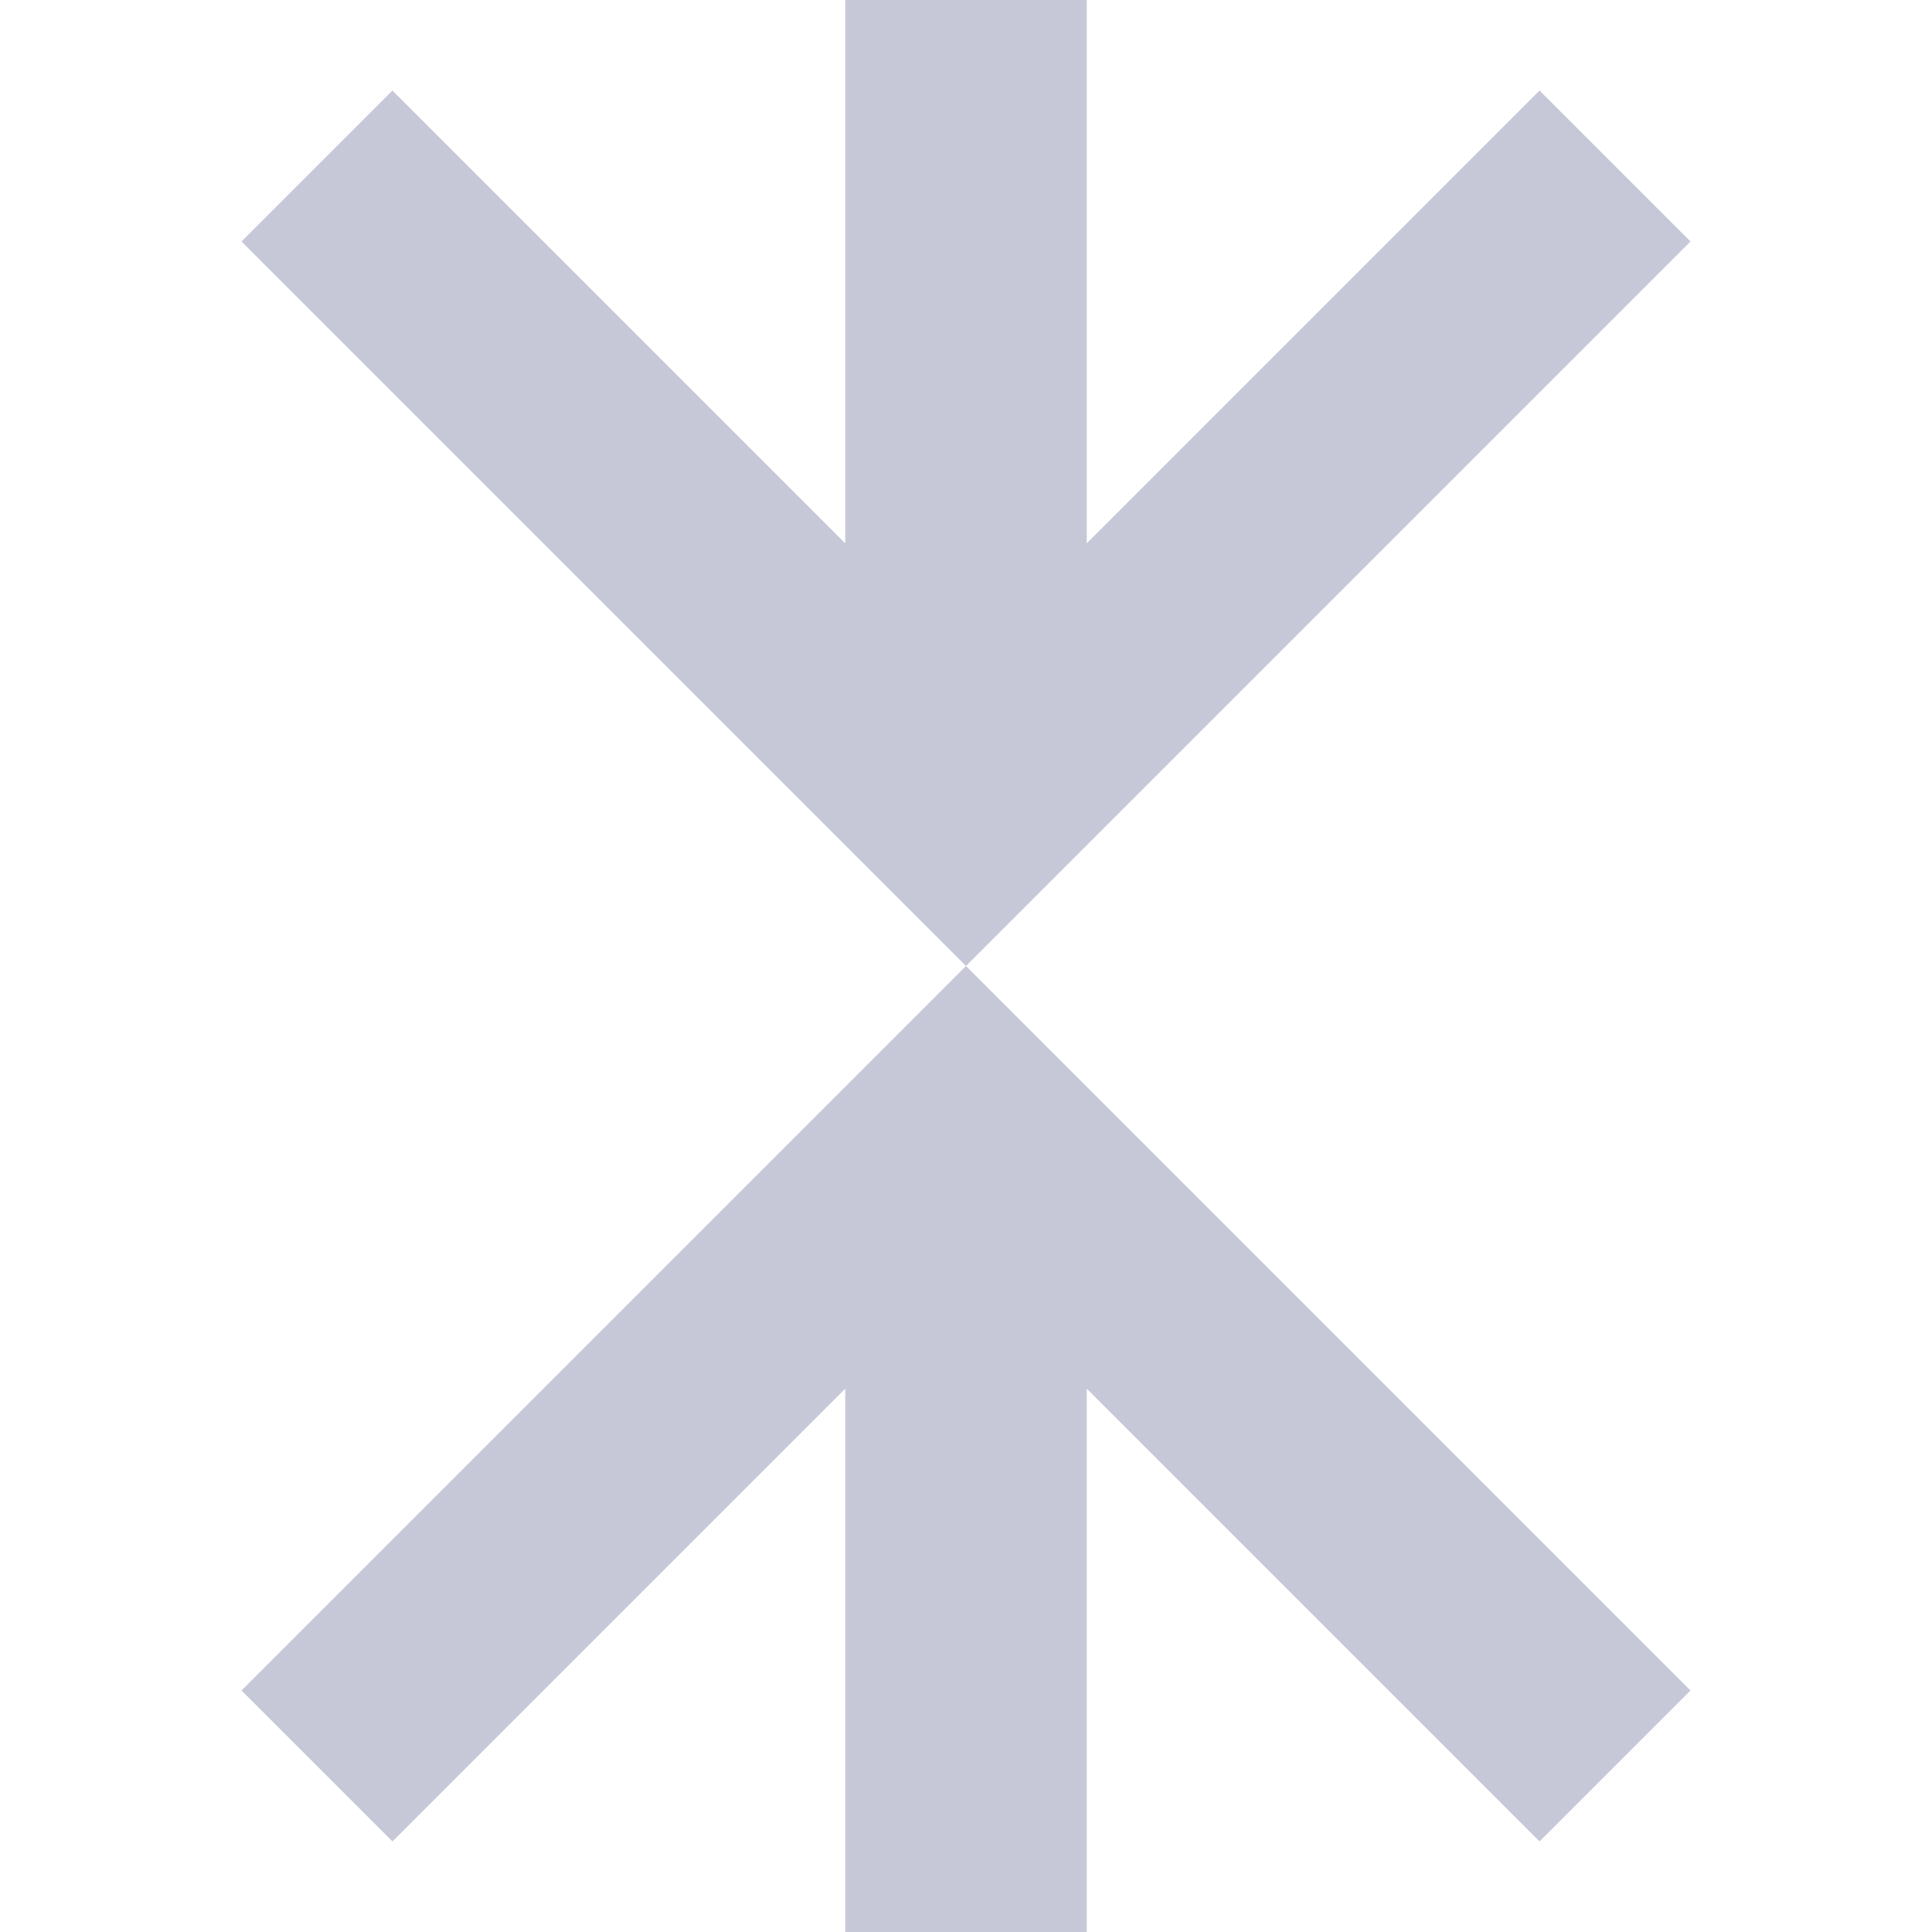 <svg xmlns="http://www.w3.org/2000/svg" width="16" height="16" version="1.1">
 <defs>
  <style id="current-color-scheme" type="text/css">
   .ColorScheme-Text { color:#c6c8d8; } .ColorScheme-Highlight { color:#4285f4; } .ColorScheme-NeutralText { color:#ff9800; } .ColorScheme-PositiveText { color:#4caf50; } .ColorScheme-NegativeText { color:#f44336; }
  </style>
 </defs>
 <path style="fill:currentColor" class="ColorScheme-Text" d="M 7,16 V 11.5 L 3.25,15.25 2,14 8,8 14,14 12.75,15.25 9,11.5 V 16 Z M 7,0 V 4.5 L 3.25,0.75 2,2 8,8 14,2 12.75,0.75 9,4.5 V 0 Z"/>
</svg>

